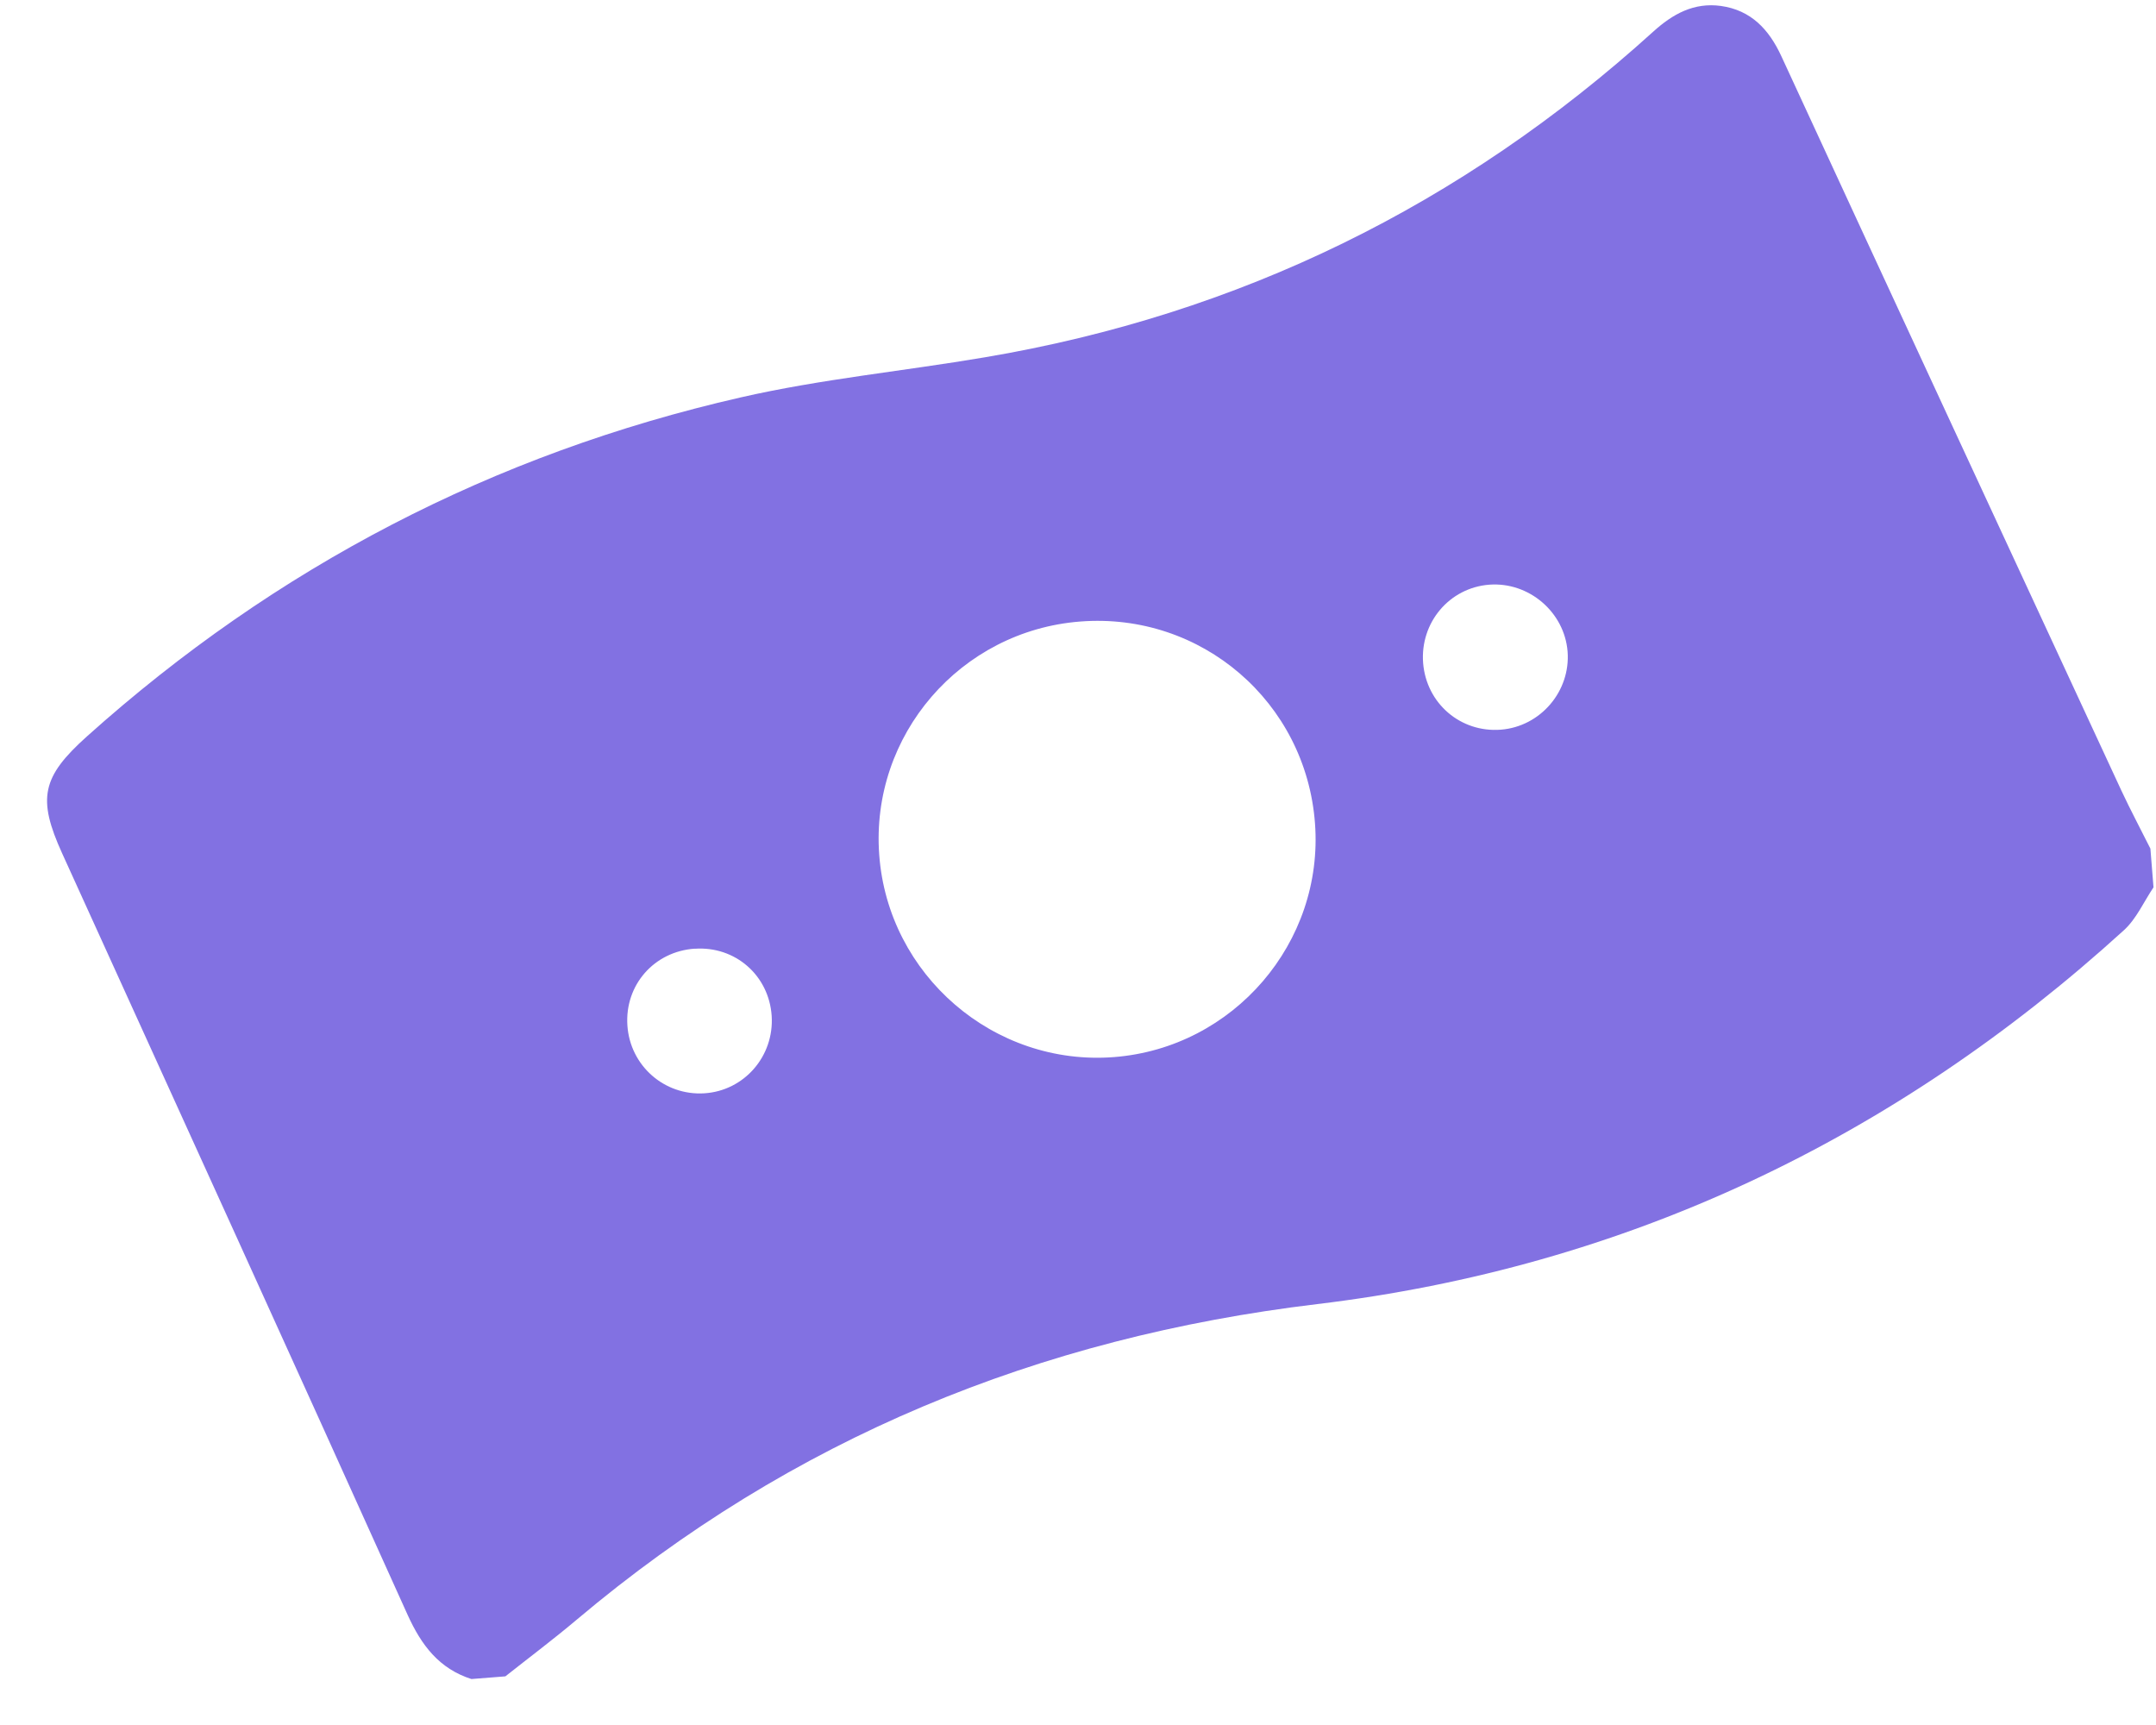 <svg width="25" height="20" viewBox="0 0 25 20" fill="none" xmlns="http://www.w3.org/2000/svg">
<path d="M5.469 19.468C5.092 19.348 4.887 19.076 4.727 18.724C3.399 15.777 2.058 12.836 0.721 9.895C0.431 9.257 0.484 9.008 1.008 8.538C3.196 6.576 5.726 5.261 8.587 4.608C9.518 4.395 10.475 4.303 11.418 4.143C14.371 3.645 16.951 2.377 19.169 0.368C19.397 0.161 19.643 0.026 19.955 0.069C20.302 0.118 20.51 0.337 20.655 0.65C21.966 3.49 23.283 6.329 24.599 9.167C24.705 9.394 24.823 9.615 24.935 9.839L24.971 10.288C24.858 10.456 24.773 10.653 24.628 10.785C21.964 13.209 18.846 14.691 15.273 15.12C12.043 15.507 9.179 16.679 6.692 18.775C6.422 19.003 6.138 19.216 5.86 19.436L5.467 19.467L5.469 19.468ZM12.527 7.206C11.137 7.313 10.093 8.524 10.195 9.91C10.297 11.306 11.526 12.365 12.919 12.256C14.305 12.147 15.352 10.928 15.248 9.546C15.143 8.139 13.931 7.097 12.527 7.206ZM16.502 7.688C16.54 8.156 16.936 8.496 17.403 8.46C17.863 8.424 18.213 8.014 18.177 7.553C18.14 7.096 17.728 6.744 17.268 6.779C16.806 6.815 16.465 7.219 16.502 7.688ZM8.056 10.999C7.585 11.031 7.243 11.421 7.275 11.89C7.306 12.355 7.703 12.705 8.167 12.676C8.629 12.647 8.978 12.246 8.948 11.779C8.917 11.309 8.525 10.967 8.056 11L8.056 10.999Z" fill="#8271E2"/>
</svg>
